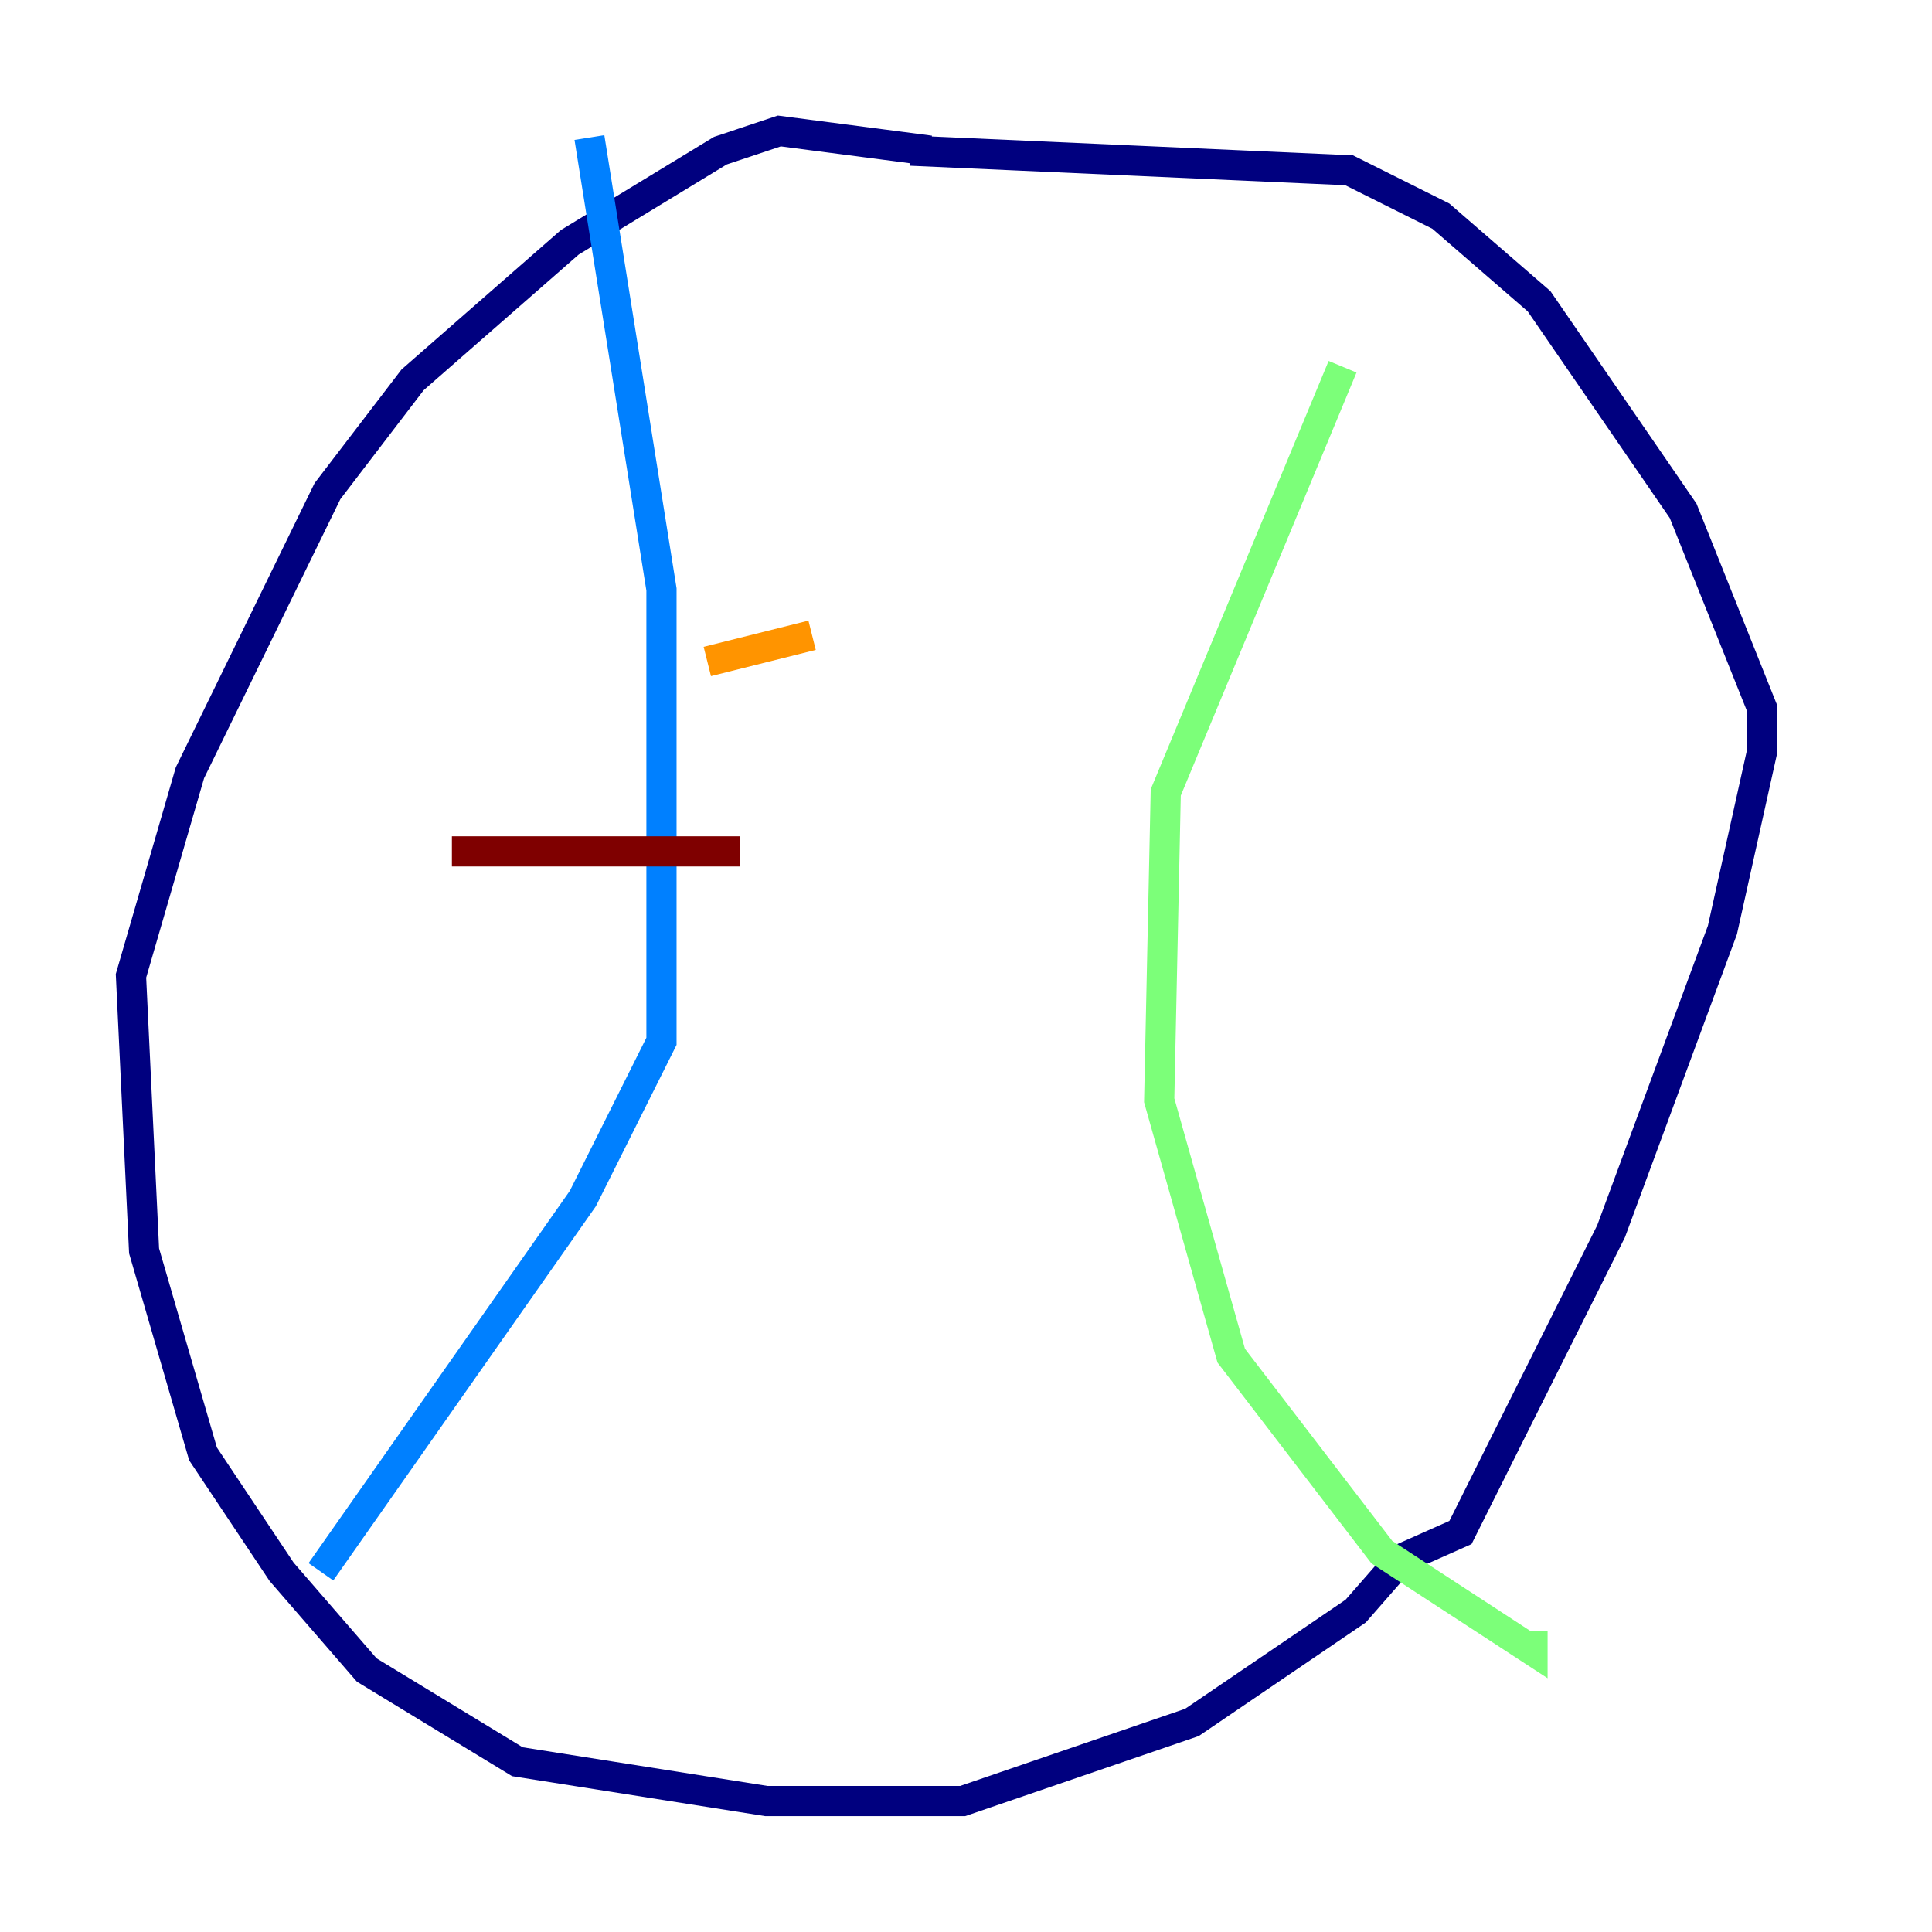 <?xml version="1.0" encoding="utf-8" ?>
<svg baseProfile="tiny" height="128" version="1.2" viewBox="0,0,128,128" width="128" xmlns="http://www.w3.org/2000/svg" xmlns:ev="http://www.w3.org/2001/xml-events" xmlns:xlink="http://www.w3.org/1999/xlink"><defs /><polyline fill="none" points="61.614,9.98 51.634,8.678 47.729,9.98 37.749,16.054 27.336,25.166 21.695,32.542 12.583,51.2 8.678,64.651 9.546,82.875 13.451,96.325 18.658,104.136 24.298,110.644 34.278,116.719 50.766,119.322 63.783,119.322 78.969,114.115 89.817,106.739 92.854,103.268 96.759,101.532 106.739,81.573 114.115,61.614 116.719,49.898 116.719,46.861 111.512,33.844 101.966,19.959 95.458,14.319 89.383,11.281 60.312,9.98" stroke="#00007f" stroke-width="2" /><polyline fill="none" points="39.051,9.112 43.824,39.051 43.824,68.99 38.617,79.403 21.261,104.136" stroke="#0080ff" stroke-width="2" /><polyline fill="none" points="88.949,24.298 77.234,52.502 76.8,72.895 81.573,89.817 91.552,102.834 101.532,109.342 101.532,108.041" stroke="#7cff79" stroke-width="2" /><polyline fill="none" points="46.861,43.824 53.803,42.088" stroke="#ff9400" stroke-width="2" /><polyline fill="none" points="29.939,56.407 49.031,56.407" stroke="#7f0000" stroke-width="2" /></svg>